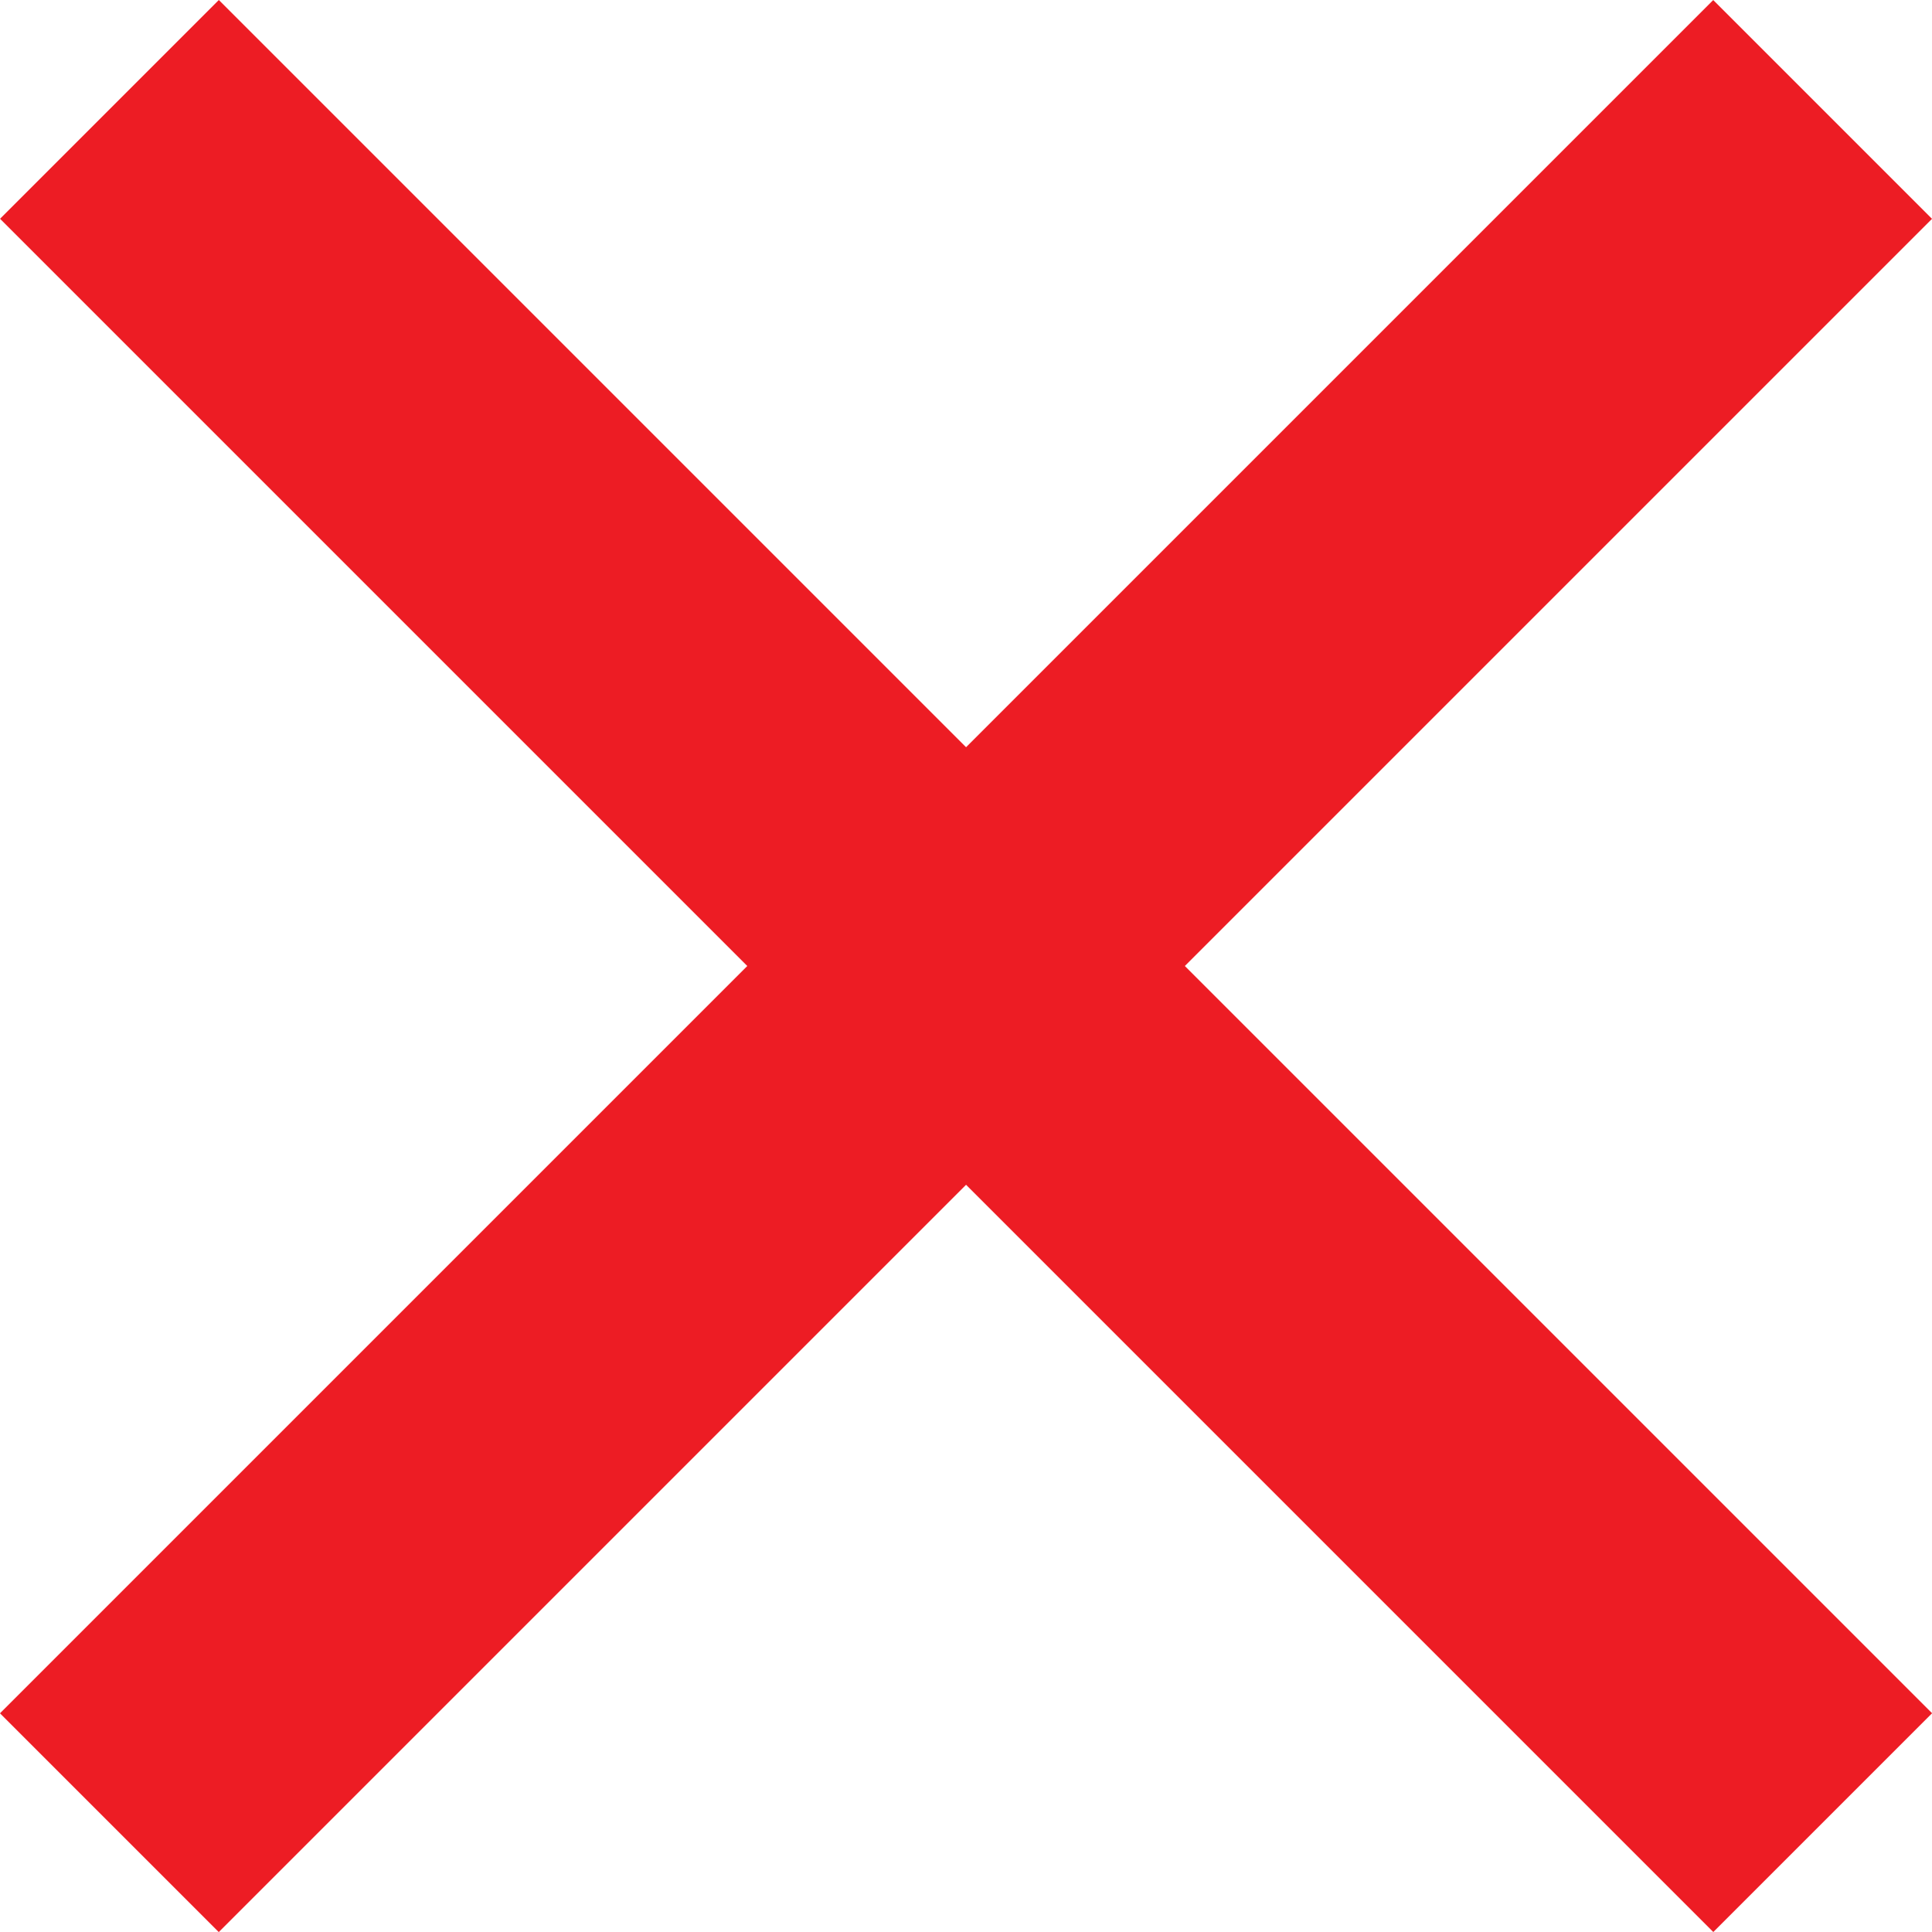 <svg xmlns="http://www.w3.org/2000/svg" viewBox="0 0 150.3 150.3"><defs><style>.cls-1{fill:#ed1c24;}</style></defs><title>Asset 7</title><g id="Layer_2" data-name="Layer 2"><g id="Layer_1-2" data-name="Layer 1"><rect class="cls-1" x="63.12" y="-19.09" width="24.07" height="188.49" transform="translate(75.15 -31.13) rotate(45)"/><rect class="cls-1" x="63.12" y="-19.09" width="24.07" height="188.49" transform="translate(-31.13 75.15) rotate(-45)"/></g></g></svg>